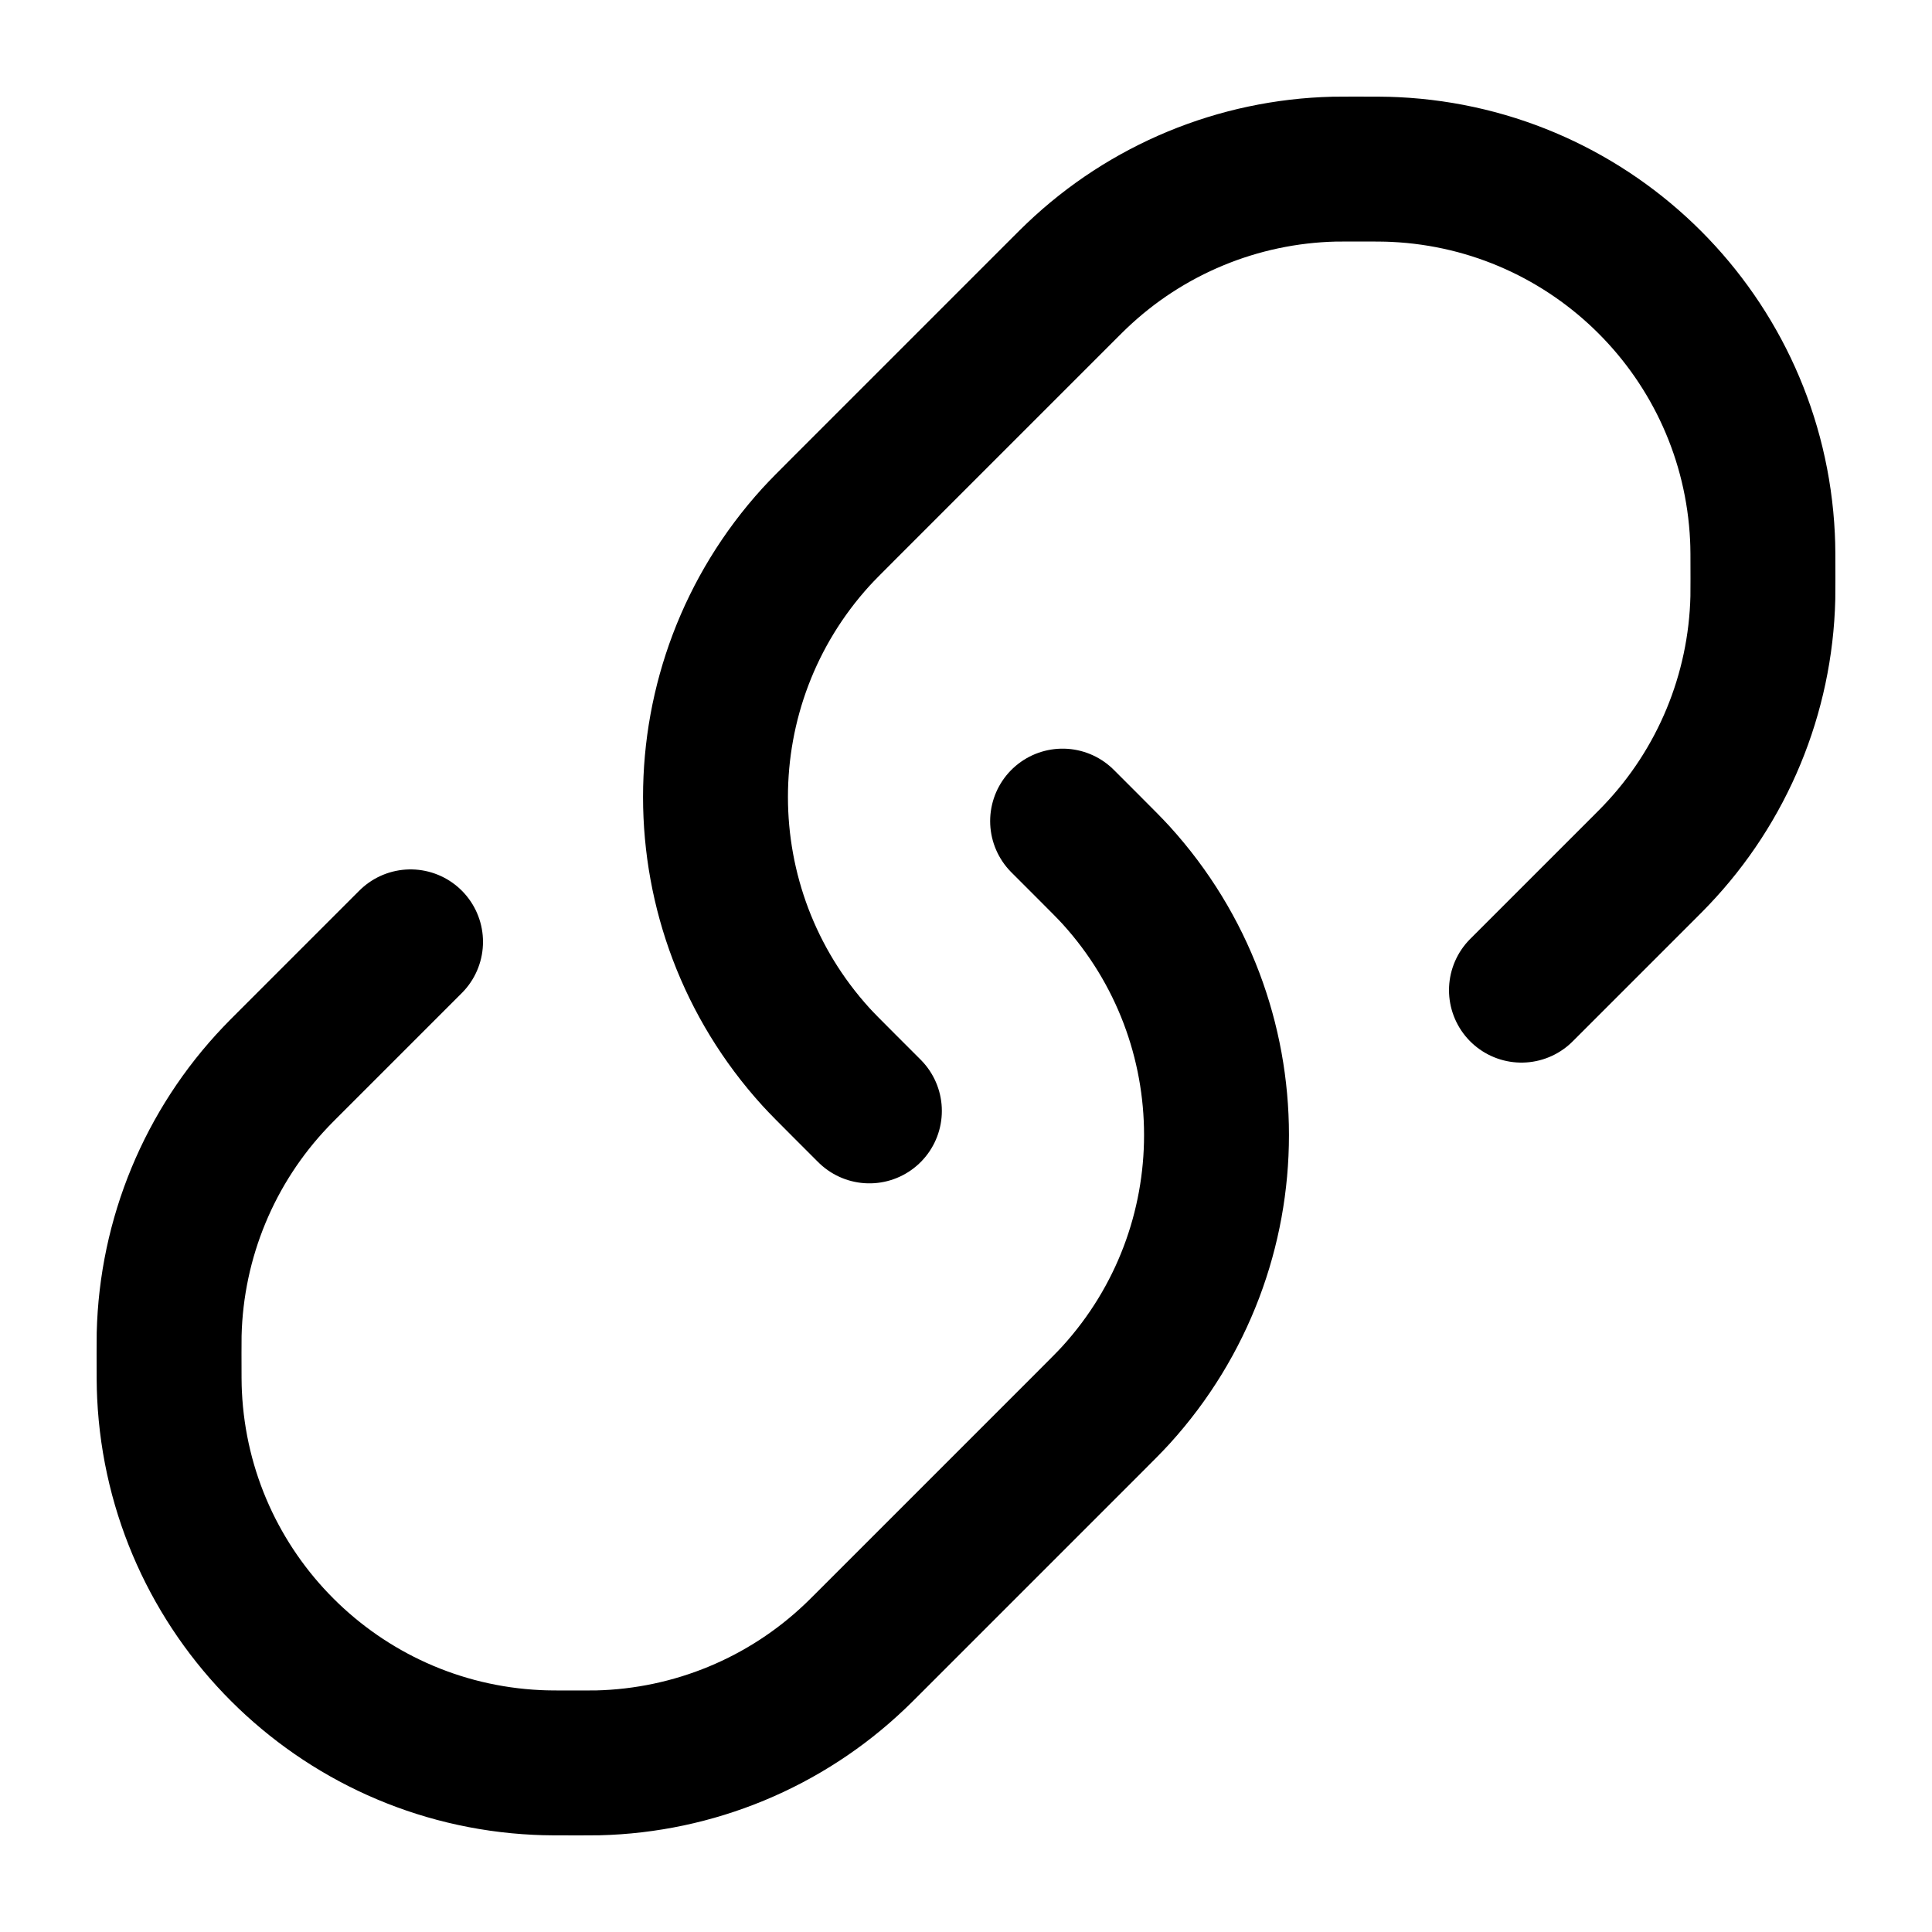 <svg width="20" height="20" viewBox="0 0 20 20" fill="none" xmlns="http://www.w3.org/2000/svg">
<path d="M4.25 9.75L2.993 11.007C2.923 11.077 2.888 11.112 2.855 11.147C2.168 11.867 1.775 12.817 1.751 13.812C1.75 13.859 1.75 13.909 1.75 14.007C1.75 14.233 1.75 14.345 1.755 14.441C1.853 16.5 3.5 18.147 5.559 18.245C5.655 18.25 5.767 18.25 5.993 18.25C6.091 18.25 6.141 18.25 6.188 18.249C7.183 18.225 8.133 17.832 8.853 17.145C8.888 17.112 8.923 17.077 8.993 17.007L11.25 14.75C11.409 14.591 11.489 14.511 11.553 14.441C12.94 12.915 12.94 10.585 11.553 9.059C11.489 8.989 11.409 8.909 11.25 8.75L11 8.5M15.75 10.25L17.007 8.993C17.077 8.923 17.112 8.888 17.145 8.853C17.832 8.133 18.225 7.183 18.249 6.188C18.25 6.141 18.25 6.091 18.25 5.993C18.25 5.767 18.25 5.655 18.245 5.559C18.147 3.5 16.5 1.853 14.441 1.755C14.345 1.75 14.233 1.75 14.007 1.75C13.909 1.75 13.859 1.75 13.812 1.751C12.817 1.775 11.867 2.168 11.147 2.855C11.112 2.888 11.077 2.923 11.007 2.993L8.75 5.25C8.591 5.409 8.511 5.489 8.447 5.559C7.06 7.085 7.06 9.415 8.447 10.941C8.511 11.011 8.591 11.091 8.75 11.25L9 11.5" stroke="black" stroke-width="1.5" stroke-linecap="round" stroke-linejoin="round"/>
</svg>
